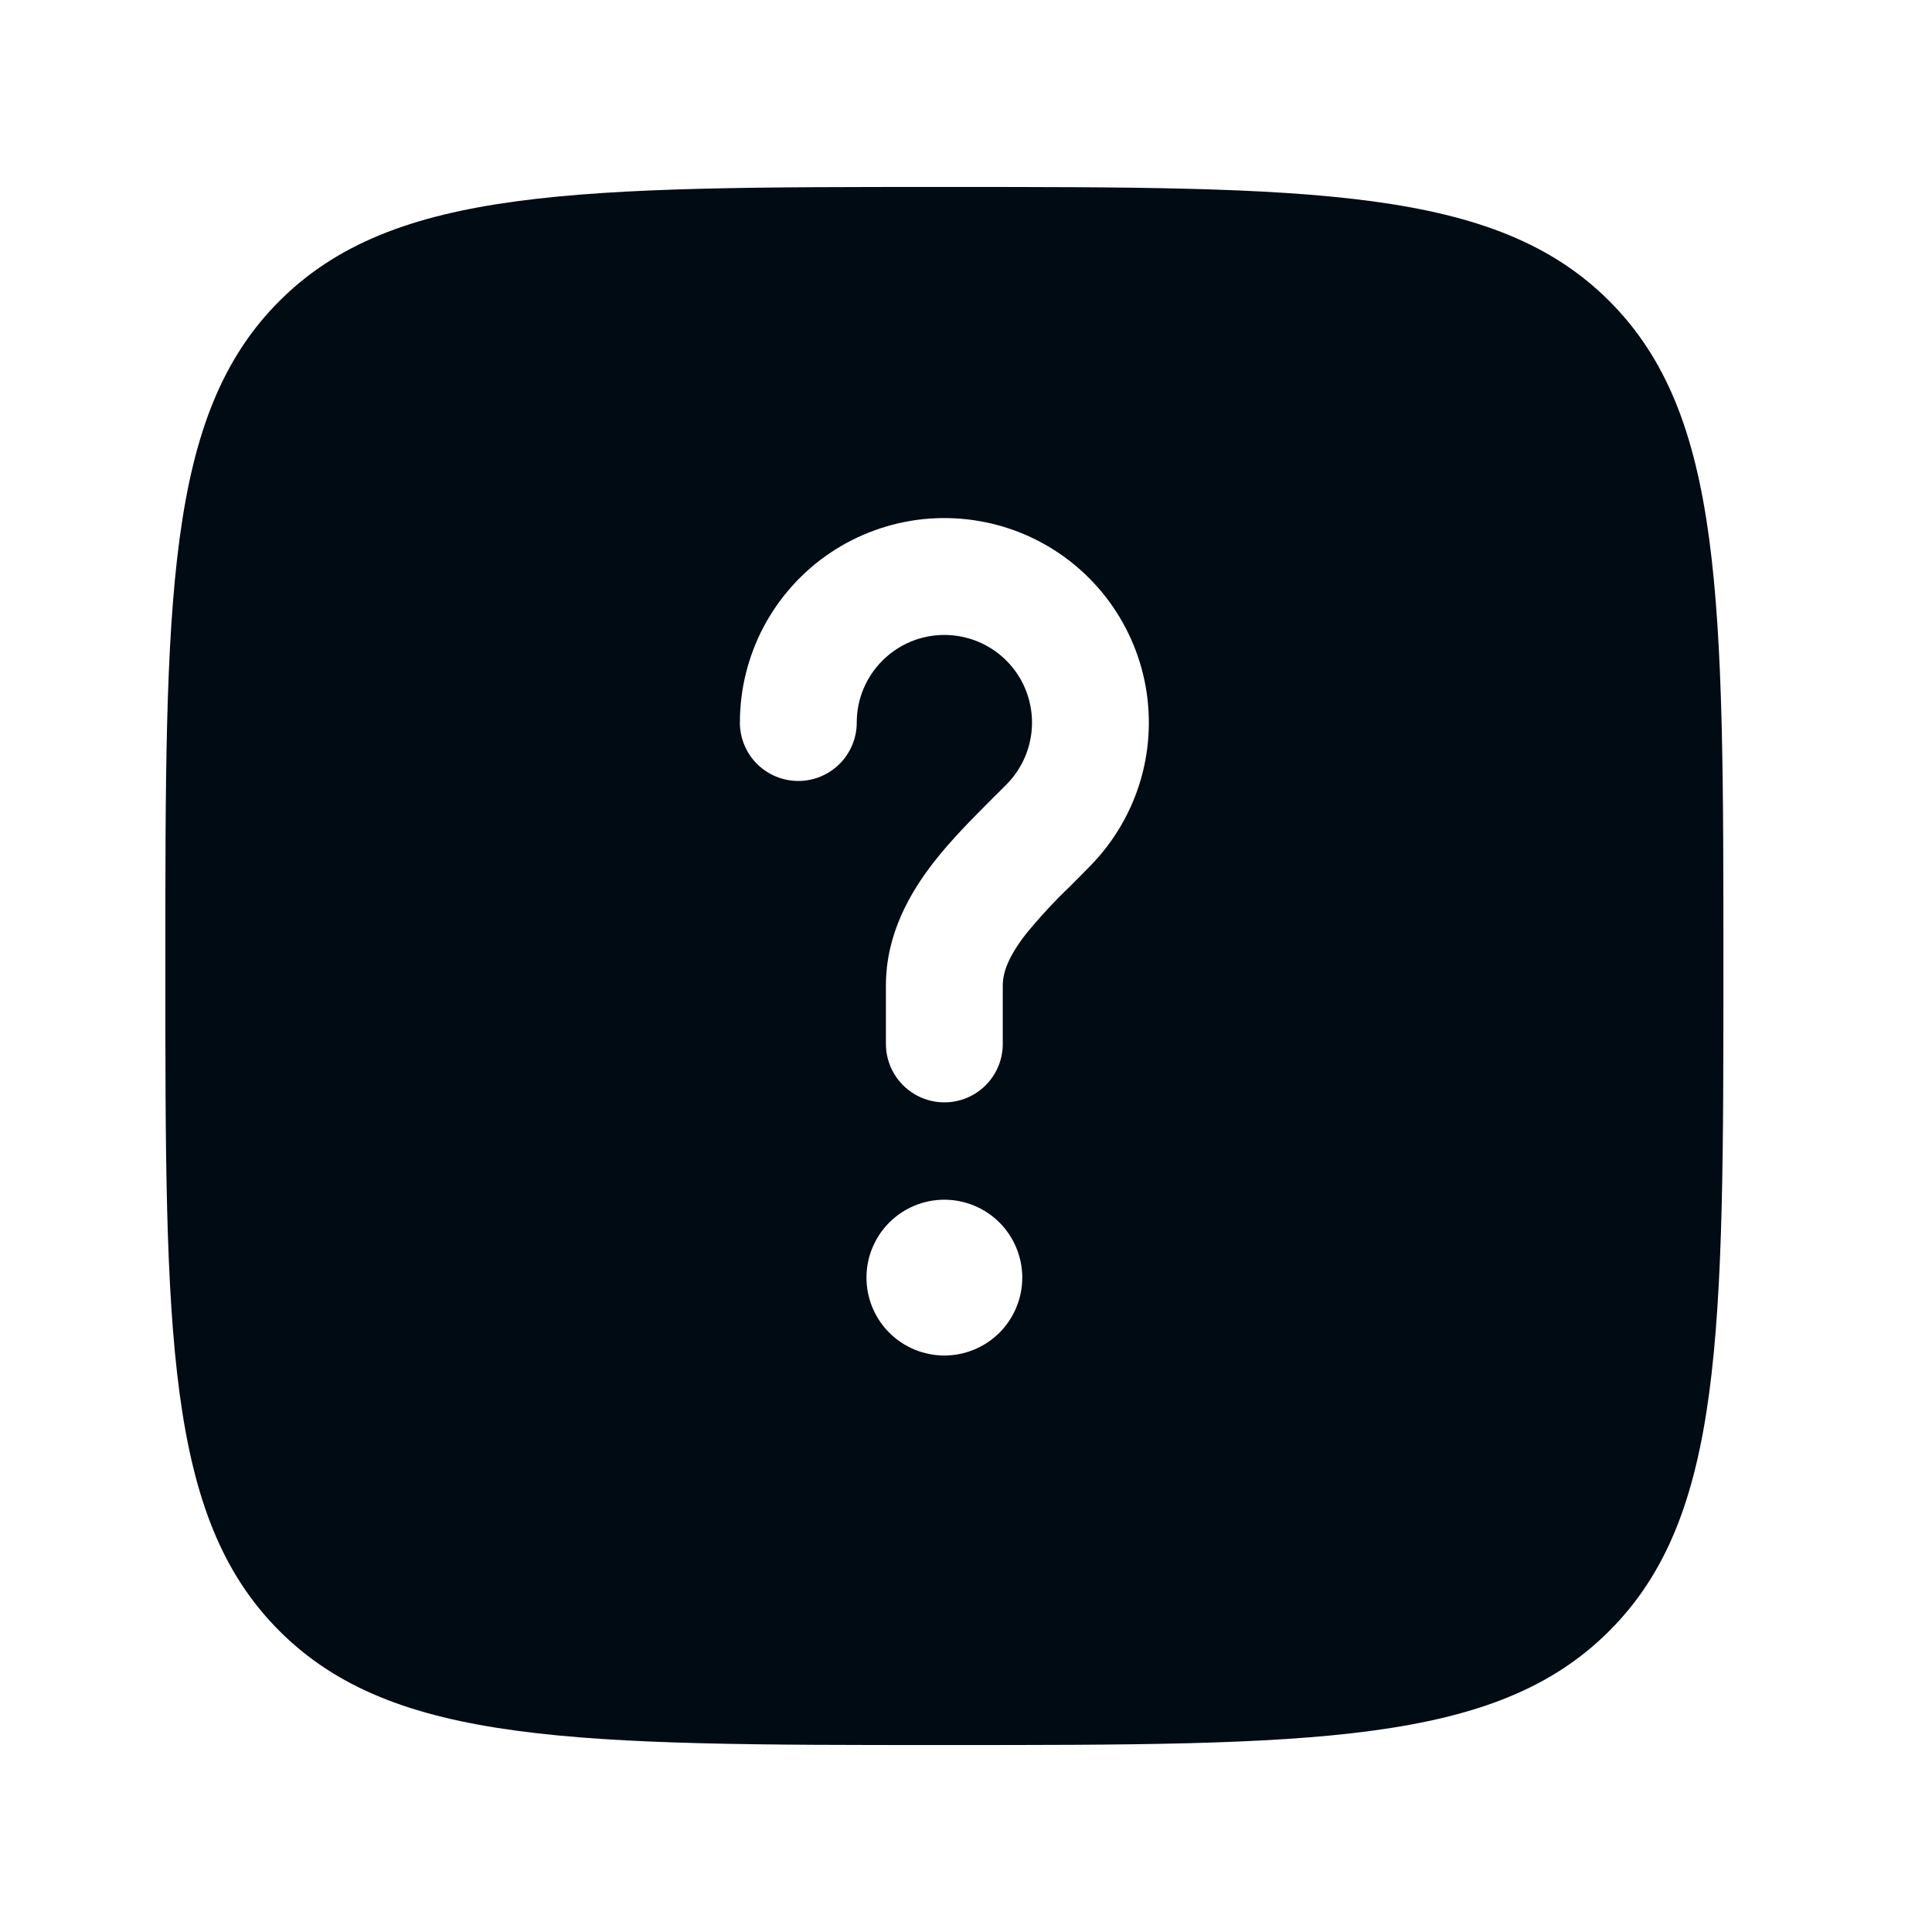 <svg width="31" height="31" viewBox="0 0 31 31" fill="none" xmlns="http://www.w3.org/2000/svg">
<path fill-rule="evenodd" clip-rule="evenodd" d="M15.153 28C9.26 28 6.314 28 4.483 26.169C2.653 24.34 2.653 21.392 2.653 15.5C2.653 9.607 2.653 6.661 4.483 4.83C6.315 3 9.26 3 15.153 3C21.045 3 23.992 3 25.822 4.83C27.653 6.662 27.653 9.607 27.653 15.5C27.653 21.392 27.653 24.339 25.822 26.169C23.993 28 21.045 28 15.153 28ZM15.153 10.188C14.377 10.188 13.747 10.818 13.747 11.594C13.747 11.842 13.648 12.081 13.472 12.257C13.296 12.432 13.058 12.531 12.809 12.531C12.56 12.531 12.322 12.432 12.146 12.257C11.97 12.081 11.872 11.842 11.872 11.594C11.872 11.056 12.004 10.527 12.256 10.052C12.509 9.578 12.874 9.172 13.32 8.872C13.766 8.572 14.279 8.386 14.813 8.33C15.348 8.275 15.888 8.351 16.386 8.553C16.885 8.755 17.325 9.077 17.67 9.489C18.015 9.902 18.253 10.393 18.364 10.919C18.474 11.445 18.454 11.99 18.305 12.506C18.155 13.023 17.881 13.494 17.507 13.88C17.392 13.998 17.282 14.11 17.177 14.214C16.923 14.456 16.685 14.714 16.463 14.985C16.188 15.338 16.09 15.596 16.09 15.812V16.75C16.09 16.999 15.992 17.237 15.816 17.413C15.64 17.589 15.402 17.688 15.153 17.688C14.904 17.688 14.666 17.589 14.49 17.413C14.314 17.237 14.215 16.999 14.215 16.75V15.812C14.215 14.994 14.597 14.33 14.983 13.834C15.269 13.466 15.628 13.109 15.92 12.816C16.009 12.729 16.089 12.648 16.162 12.574C16.354 12.376 16.484 12.125 16.535 11.853C16.586 11.582 16.556 11.301 16.448 11.046C16.341 10.792 16.16 10.574 15.93 10.422C15.7 10.269 15.429 10.188 15.153 10.188ZM15.153 21.75C15.484 21.75 15.802 21.618 16.037 21.384C16.271 21.149 16.403 20.831 16.403 20.5C16.403 20.169 16.271 19.851 16.037 19.616C15.802 19.382 15.484 19.25 15.153 19.25C14.821 19.25 14.503 19.382 14.269 19.616C14.034 19.851 13.903 20.169 13.903 20.5C13.903 20.831 14.034 21.149 14.269 21.384C14.503 21.618 14.821 21.75 15.153 21.75Z" fill="#010B13"/>
</svg>
